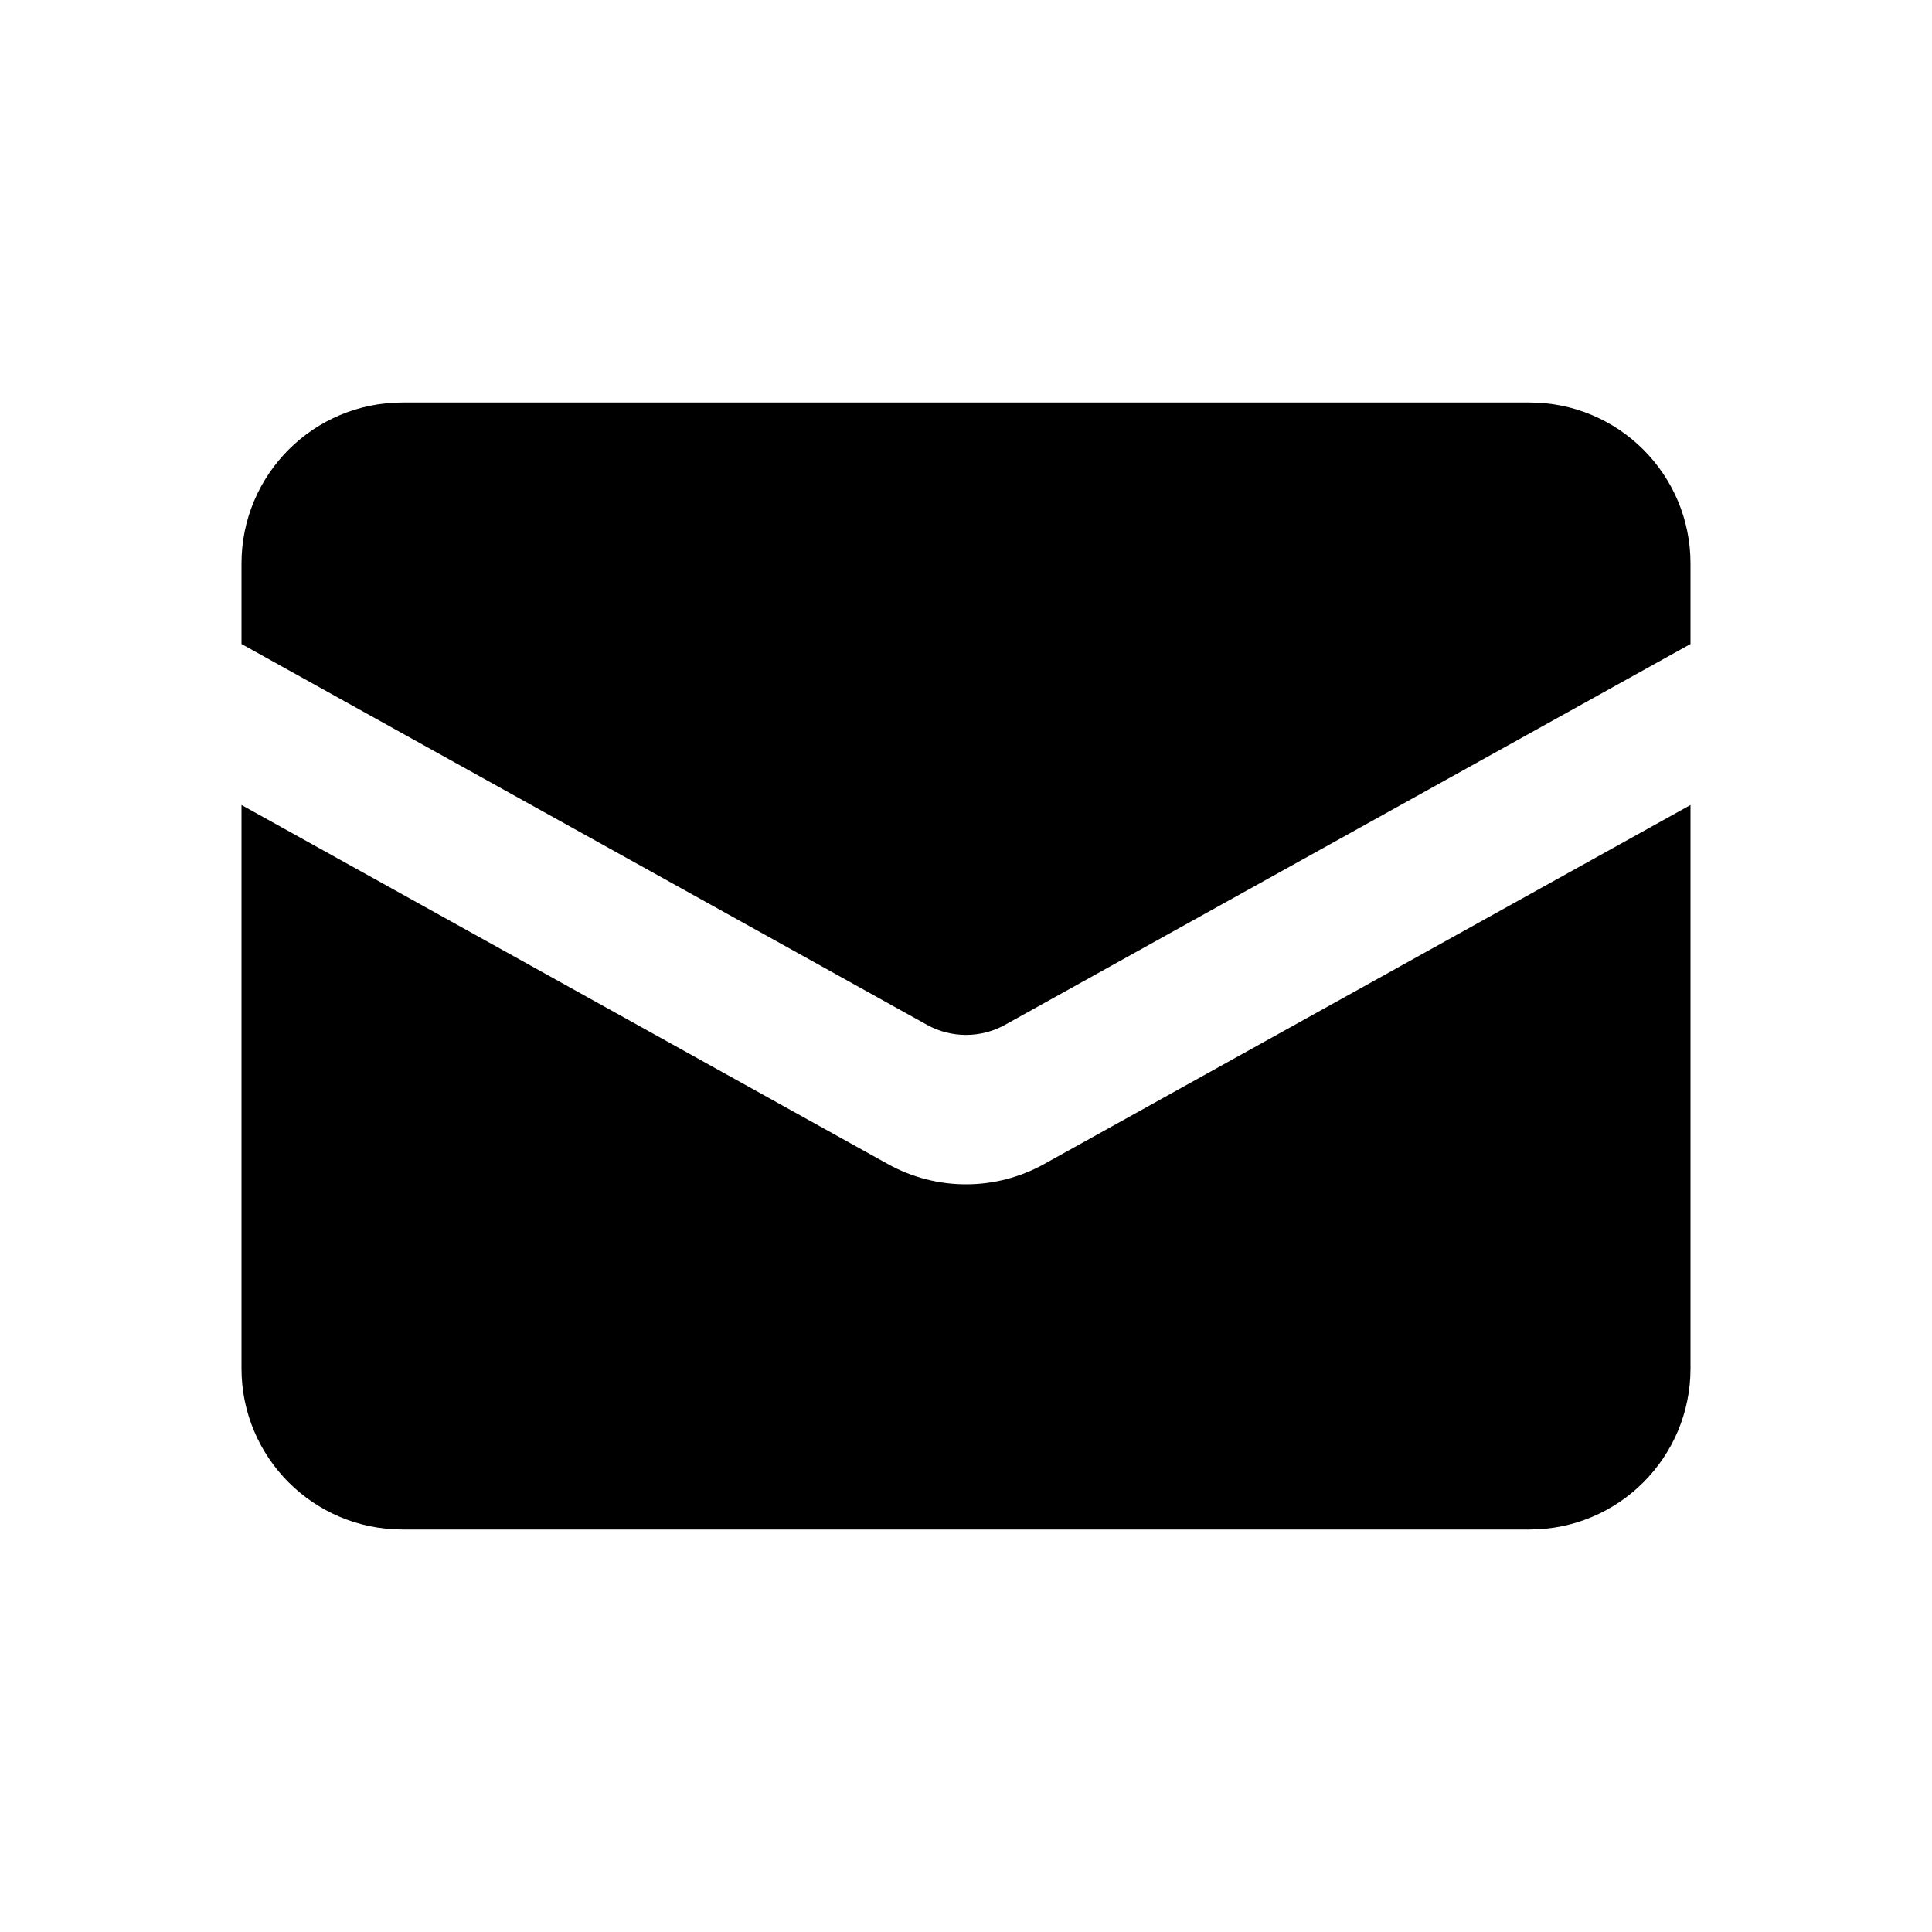 <svg xmlns="http://www.w3.org/2000/svg" viewBox="0 0 24 24" fill="none">
  <path d="M5 5C3.895 5 3 5.895 3 7V8L11.514 12.73C11.816 12.898 12.184 12.898 12.486 12.73L21 8V7C21 5.895 20.105 5 19 5H5Z" fill="currentColor"/>
  <path d="M21 10L12.971 14.46C12.367 14.796 11.633 14.796 11.029 14.46L3 10V17C3 18.105 3.895 19 5 19H19C20.105 19 21 18.105 21 17V10Z" fill="currentColor"/>
</svg>
